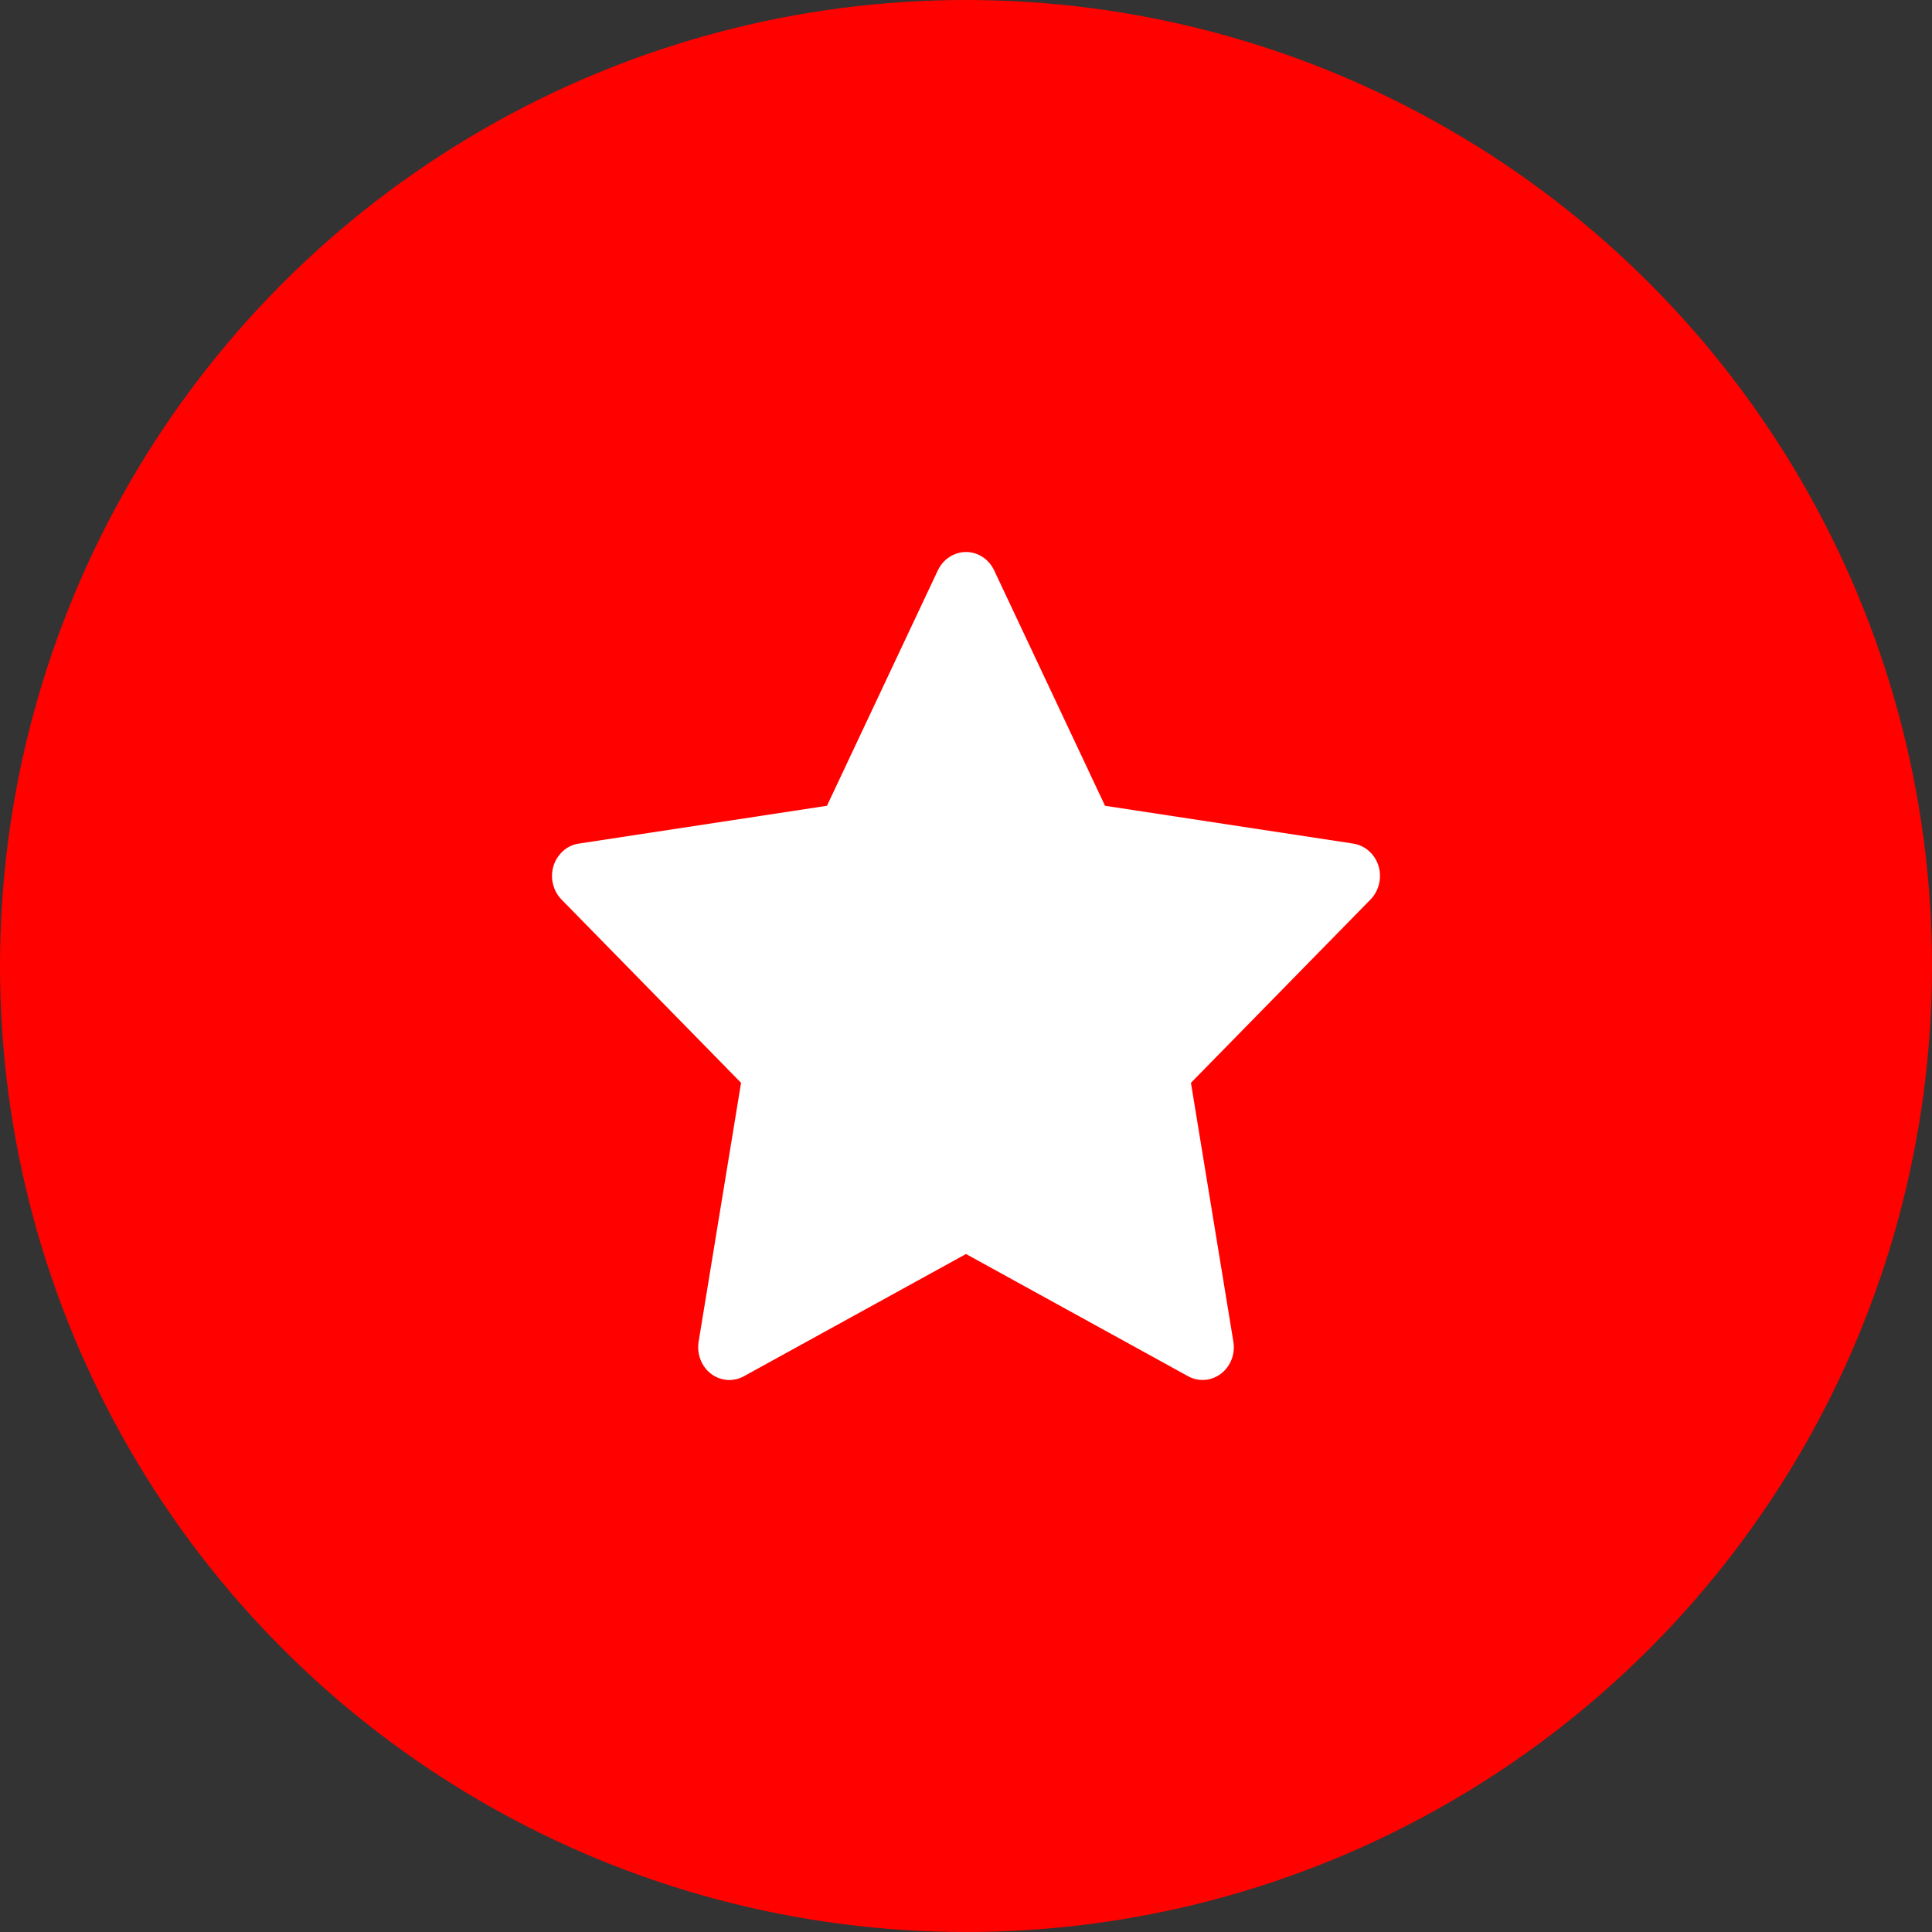 <svg width="28" height="28" viewBox="0 0 28 28" fill="none" xmlns="http://www.w3.org/2000/svg">
<rect x="0" y="0" width="28" height="28" fill="#333333" stroke="none"/>
<circle cx="14" cy="14" r="14" fill="#FF0200"/>
<path d="M19.612 12.226L16.015 11.678L14.407 8.264C14.363 8.171 14.29 8.095 14.201 8.049C13.977 7.933 13.705 8.03 13.593 8.264L11.985 11.678L8.388 12.226C8.289 12.24 8.198 12.289 8.129 12.364C8.045 12.454 7.998 12.575 8 12.701C8.002 12.827 8.051 12.948 8.137 13.036L10.74 15.693L10.125 19.445C10.111 19.532 10.12 19.622 10.152 19.704C10.183 19.786 10.237 19.858 10.305 19.91C10.373 19.962 10.454 19.992 10.539 19.999C10.623 20.005 10.708 19.986 10.782 19.945L14 18.174L17.218 19.945C17.305 19.994 17.407 20.01 17.505 19.993C17.752 19.948 17.918 19.703 17.875 19.445L17.26 15.693L19.863 13.036C19.934 12.963 19.98 12.868 19.995 12.764C20.033 12.505 19.86 12.264 19.612 12.226Z" fill="white"/>
</svg>
